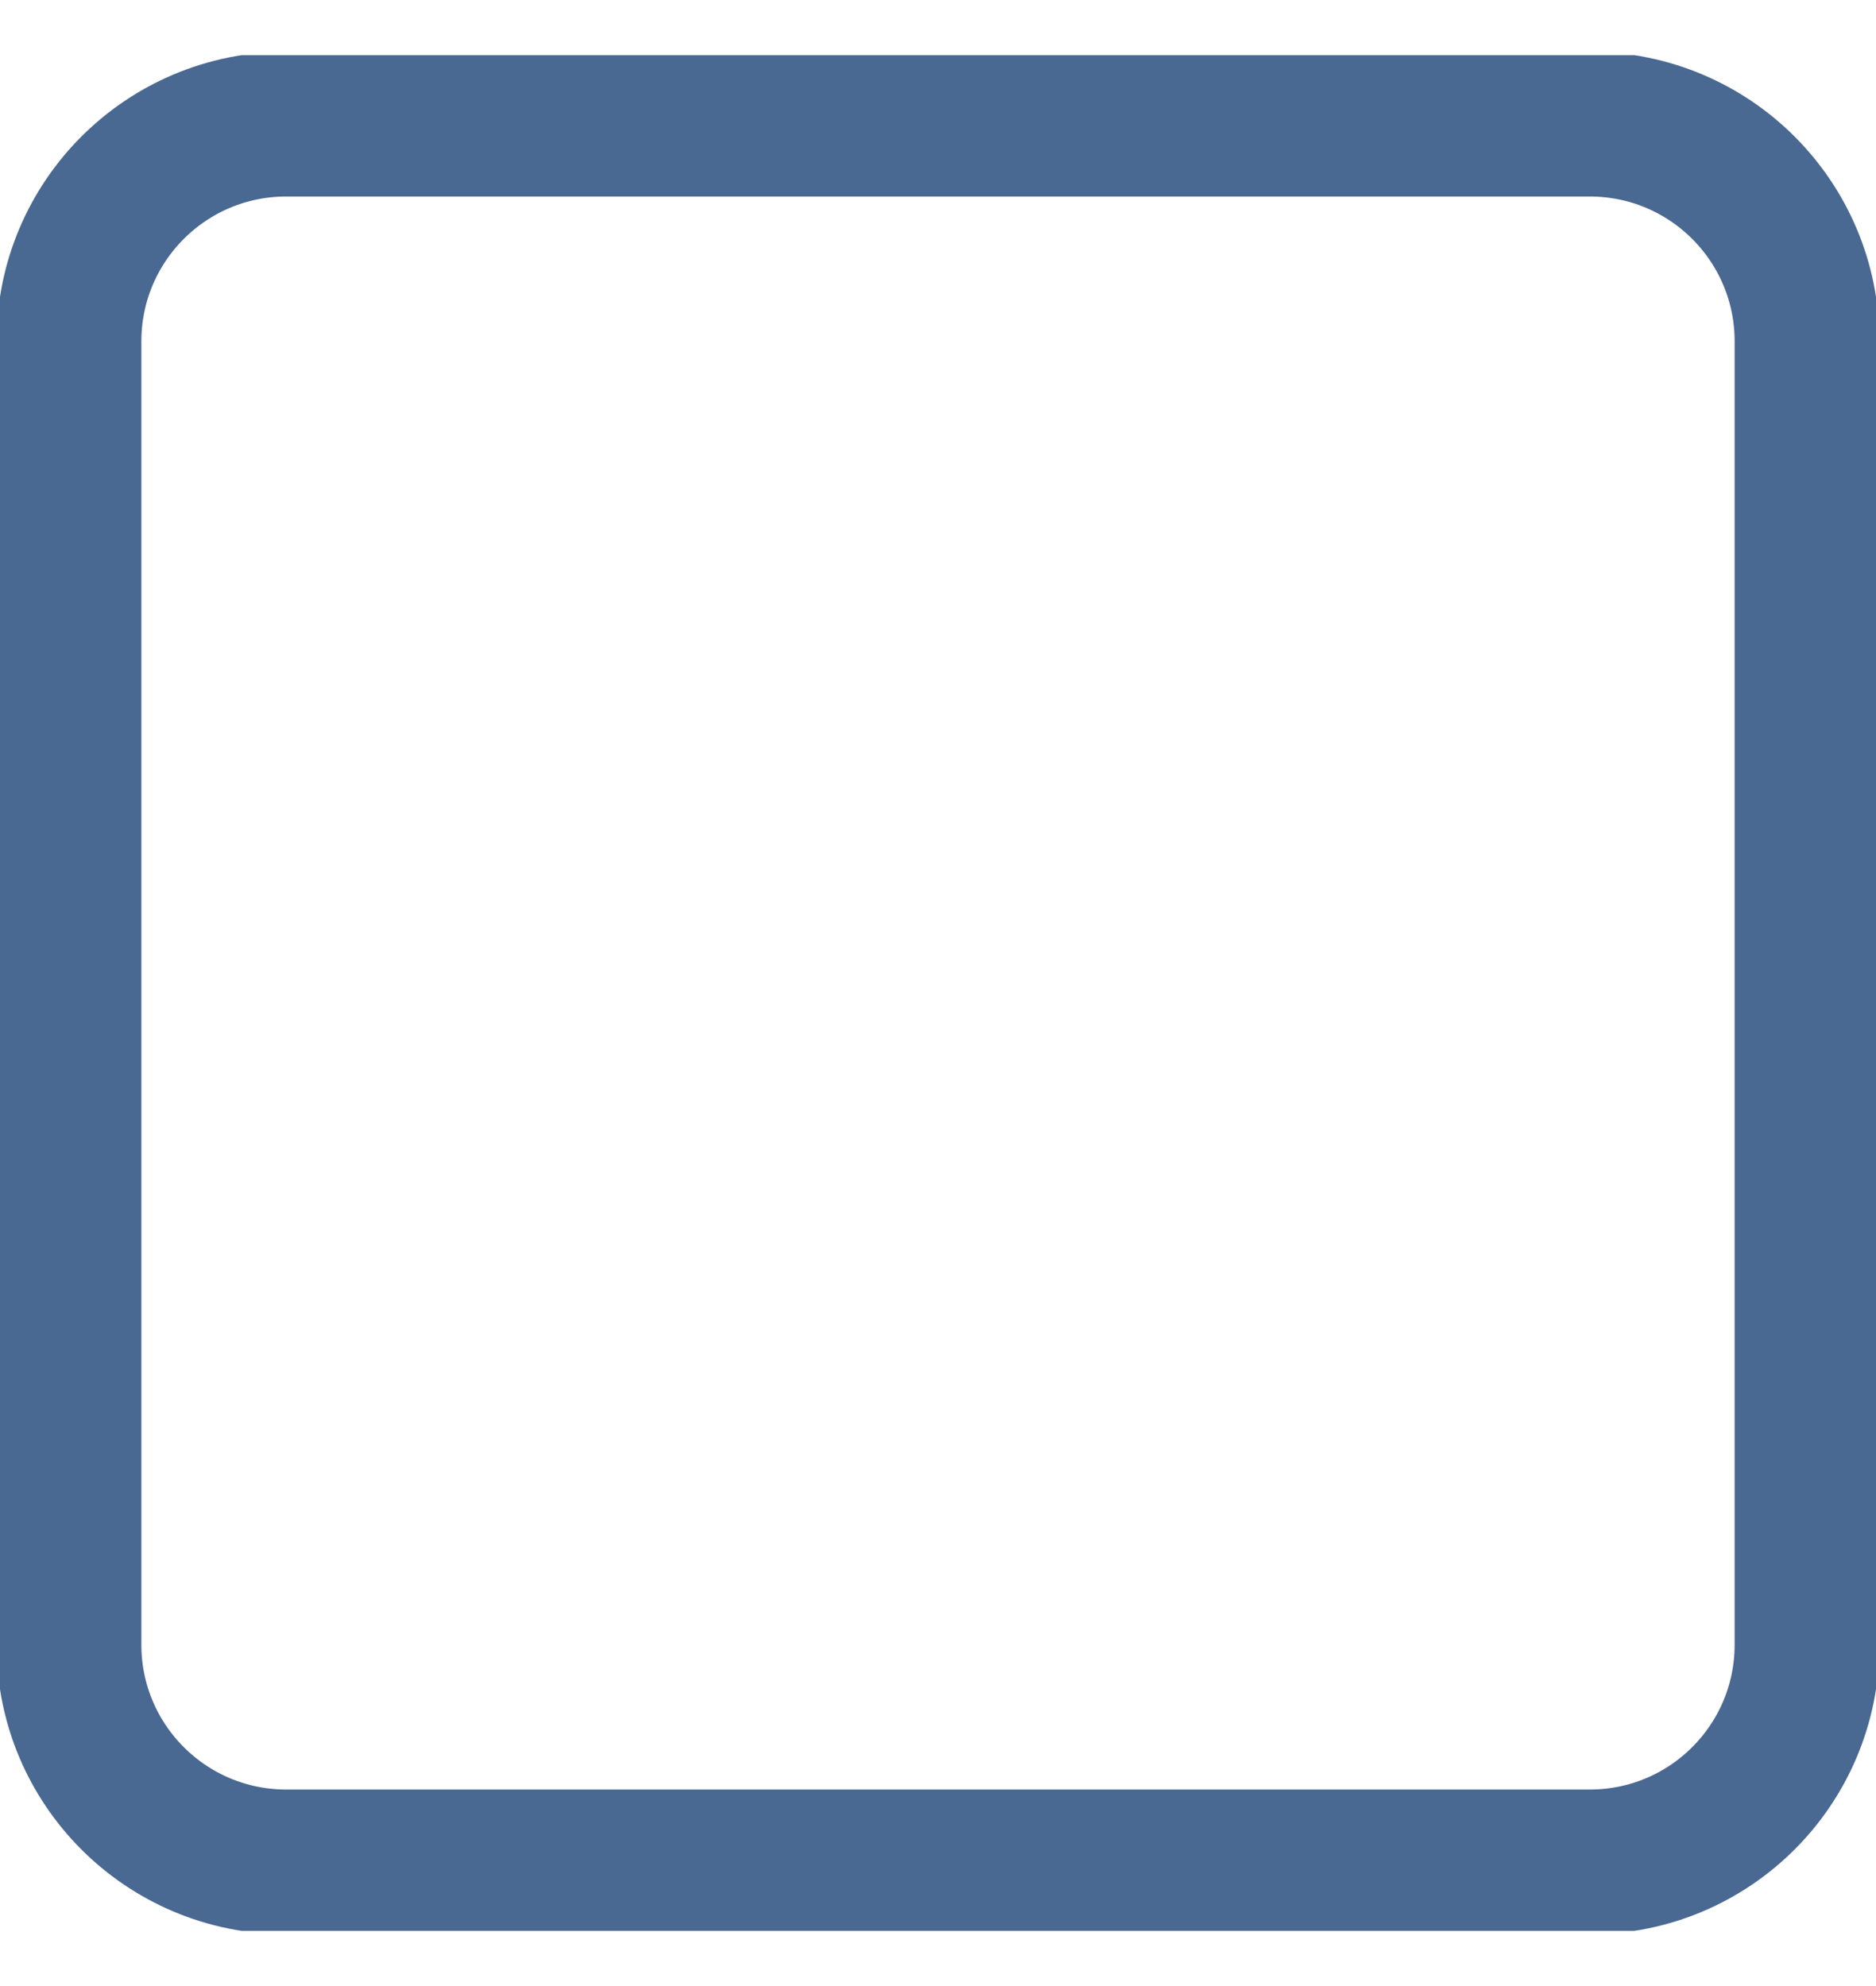<svg width="17" height="18" viewBox="0 0 17 18" fill="none" xmlns="http://www.w3.org/2000/svg">
<g clip-path="url(#clip0_49_185)">
<path d="M14.406 1.125H2.594C1.506 1.125 0.625 2.006 0.625 3.094V14.906C0.625 15.994 1.506 16.875 2.594 16.875H14.406C15.494 16.875 16.375 15.994 16.375 14.906V3.094C16.375 2.006 15.494 1.125 14.406 1.125Z" stroke="#496892" stroke-width="1.312" stroke-linejoin="round"/>
</g>
<defs>
<clipPath id="clip0_49_185">
<rect width="17" height="17" fill="white" transform="translate(0 0.5)"/>
</clipPath>
</defs>
</svg>
